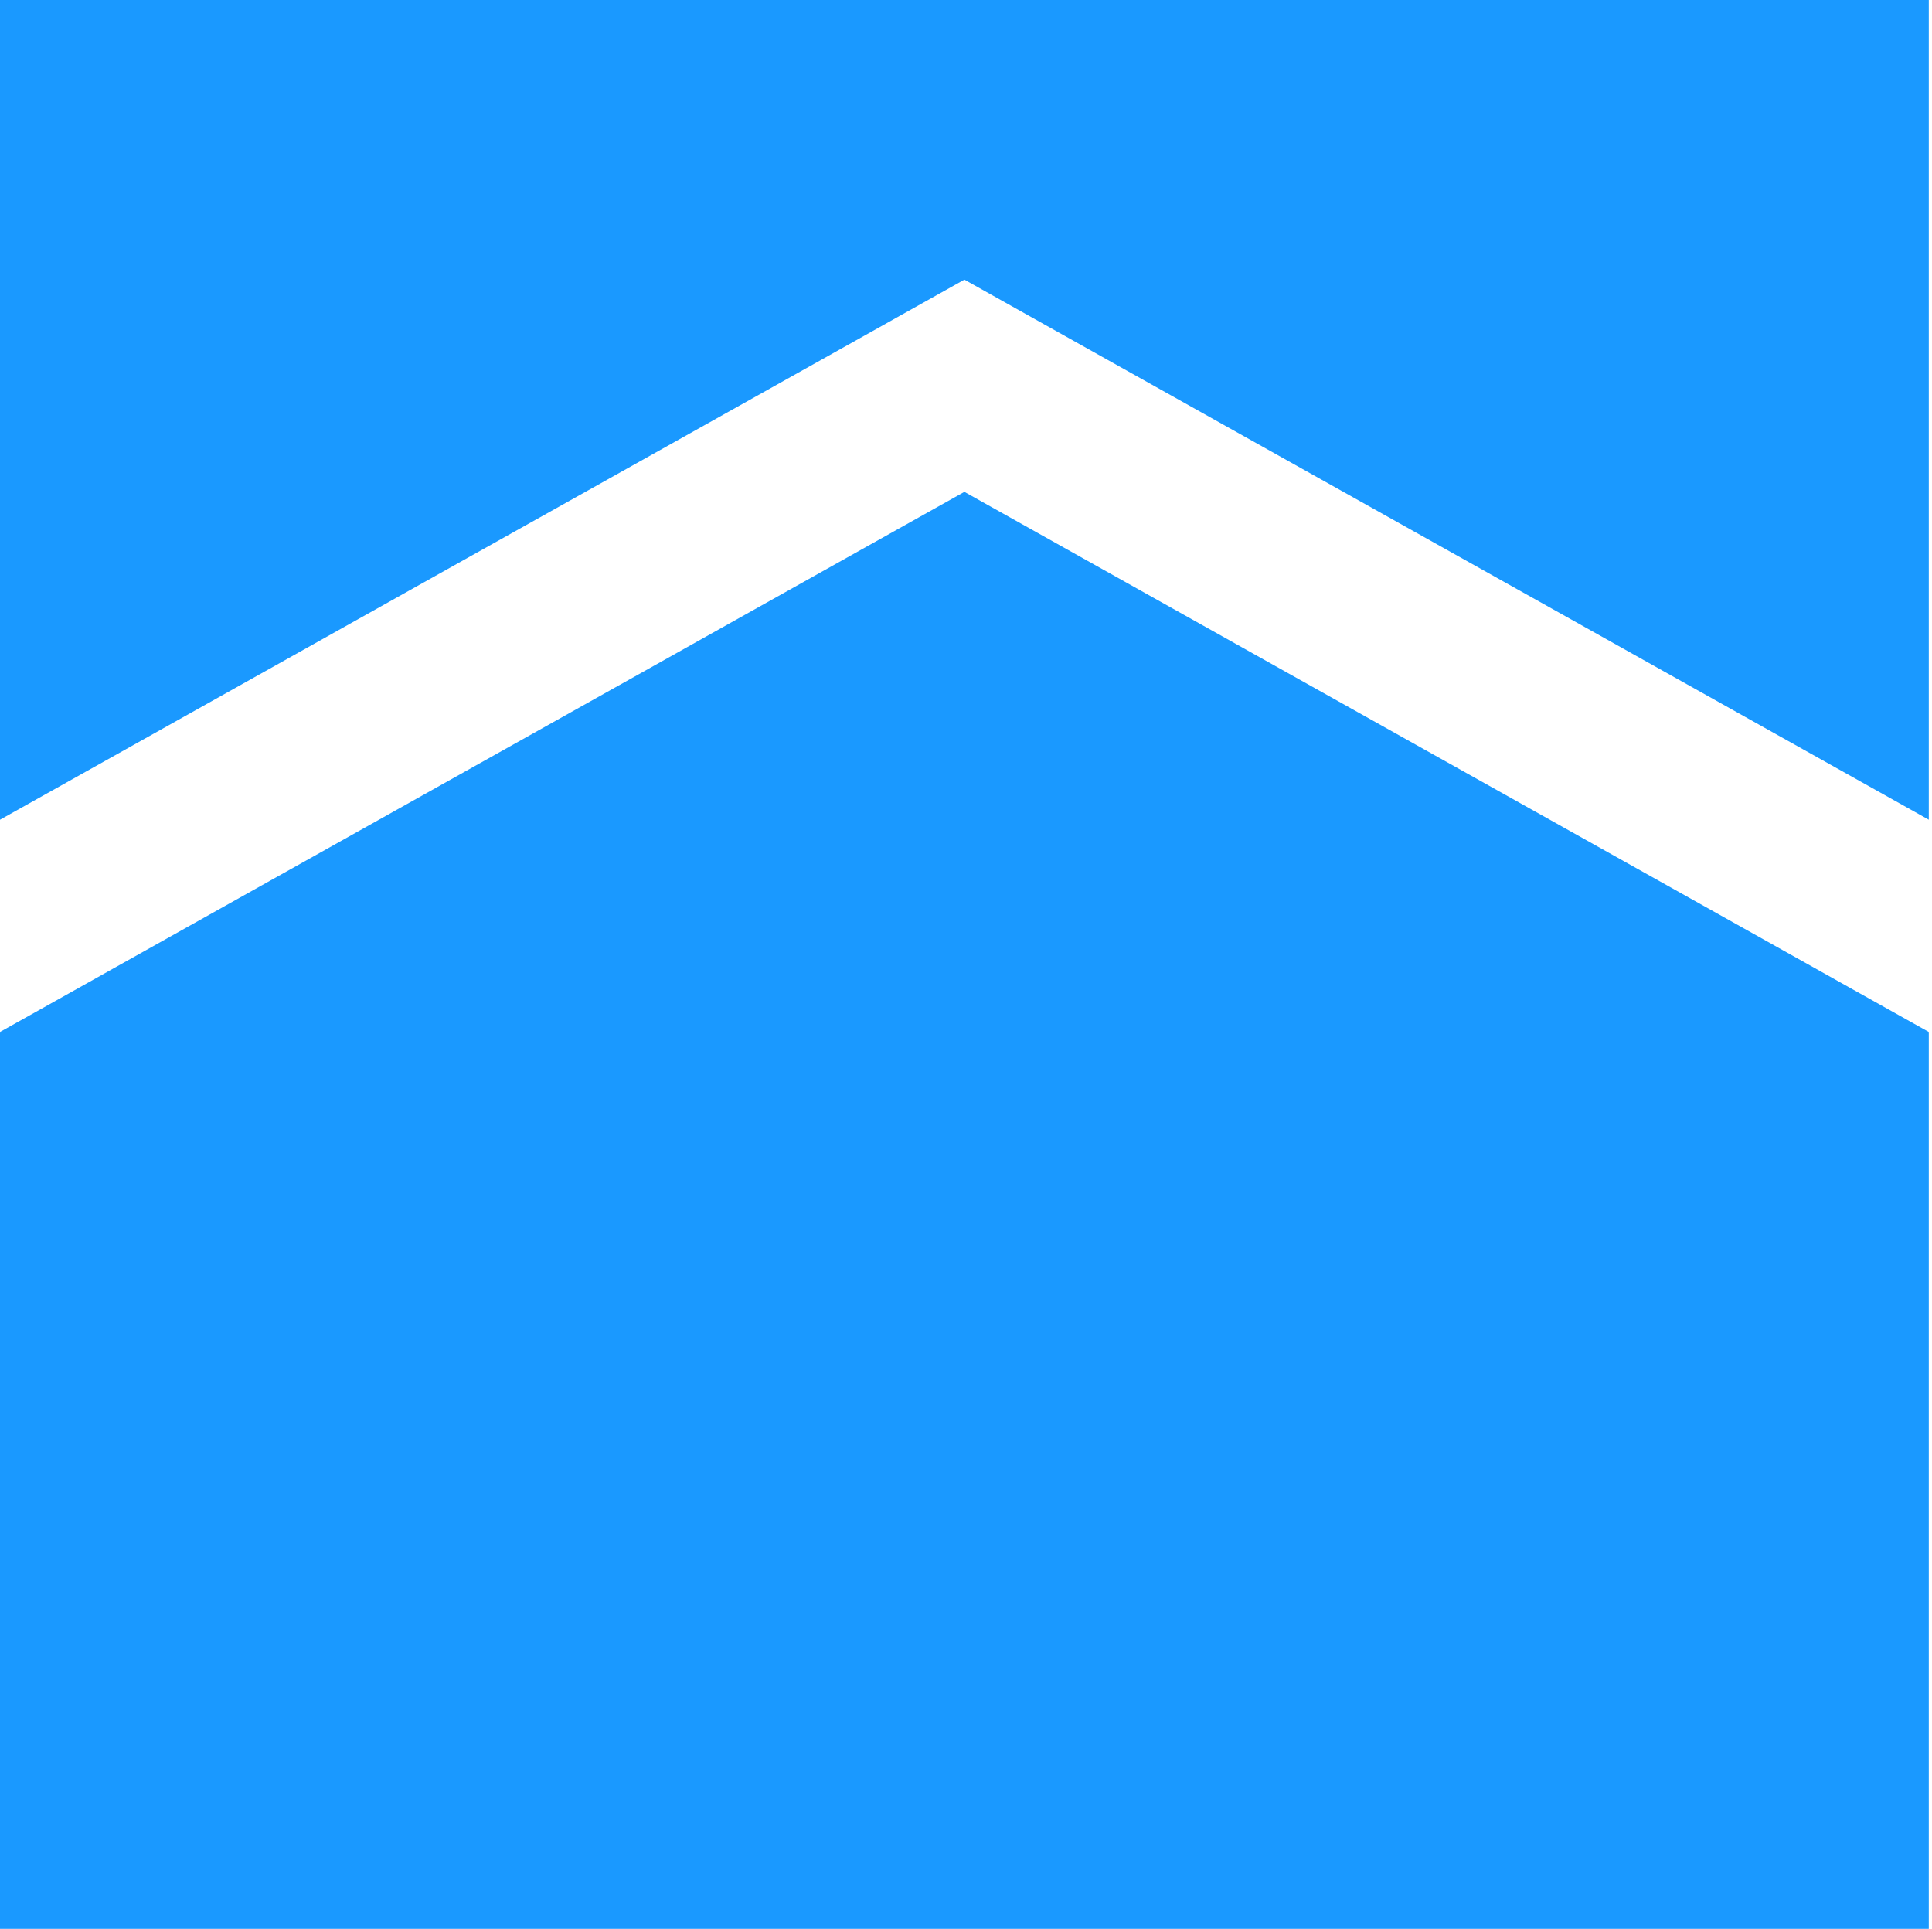 <svg width="600" height="599" viewBox="0 0 600 599" fill="none" xmlns="http://www.w3.org/2000/svg">
<path d="M299.502 86.842L599.004 254.562V-0.001H0V254.562L299.502 86.842Z" fill="#1A99FF"/>
<path d="M299.502 152.749L0 320.47V599H599.004V320.47L299.502 152.749Z" fill="#1A99FF"/>
</svg>
